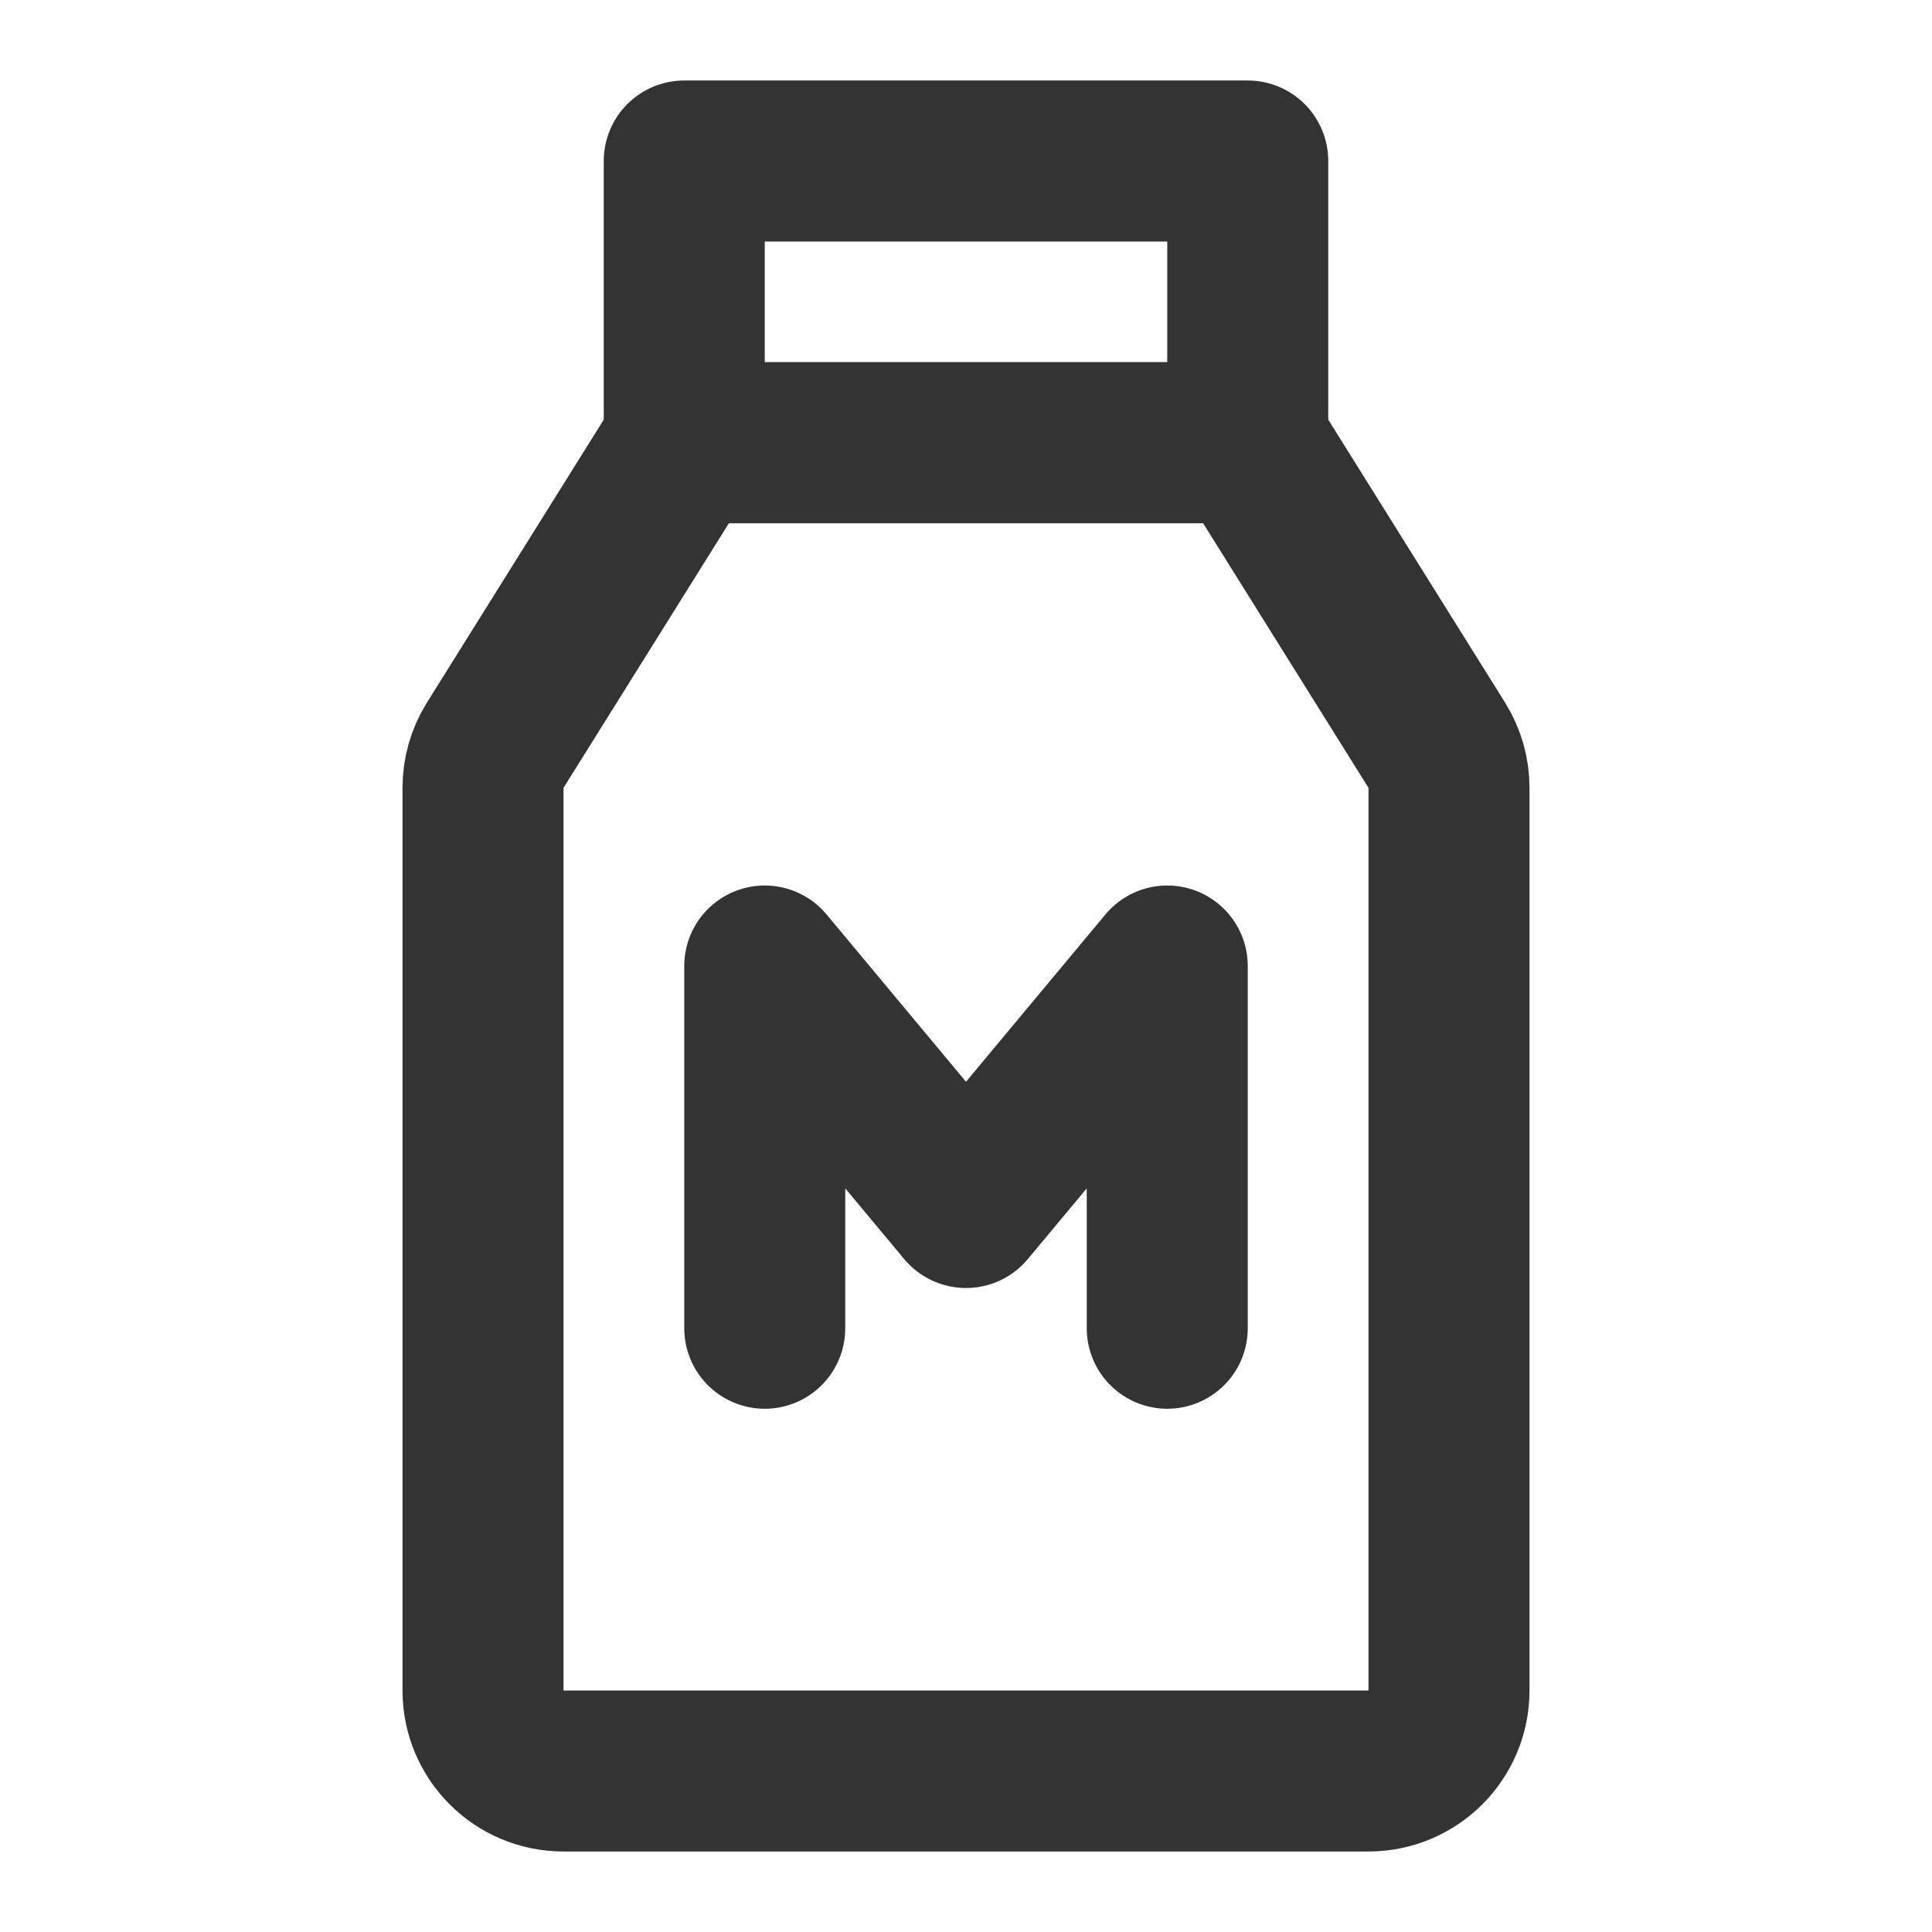 <?xml version="1.0" encoding="UTF-8"?><svg width="24" height="24" viewBox="0 0 48 48" fill="none" xmlns="http://www.w3.org/2000/svg"><path d="M12 19.574C12 19.199 12.105 18.831 12.304 18.514L17 11H31L35.696 18.514C35.895 18.831 36 19.199 36 19.574V42C36 43.105 35.105 44 34 44H14C12.895 44 12 43.105 12 42V19.574Z" fill="none" stroke="#333" stroke-width="4" stroke-linecap="round" stroke-linejoin="round"/><path d="M19 33V24L24 30L29 24V33" stroke="#333" stroke-width="4" stroke-linecap="round" stroke-linejoin="round"/><path d="M17 4H31V11H17V4Z" stroke="#333" stroke-width="4" stroke-linecap="round" stroke-linejoin="round"/></svg>